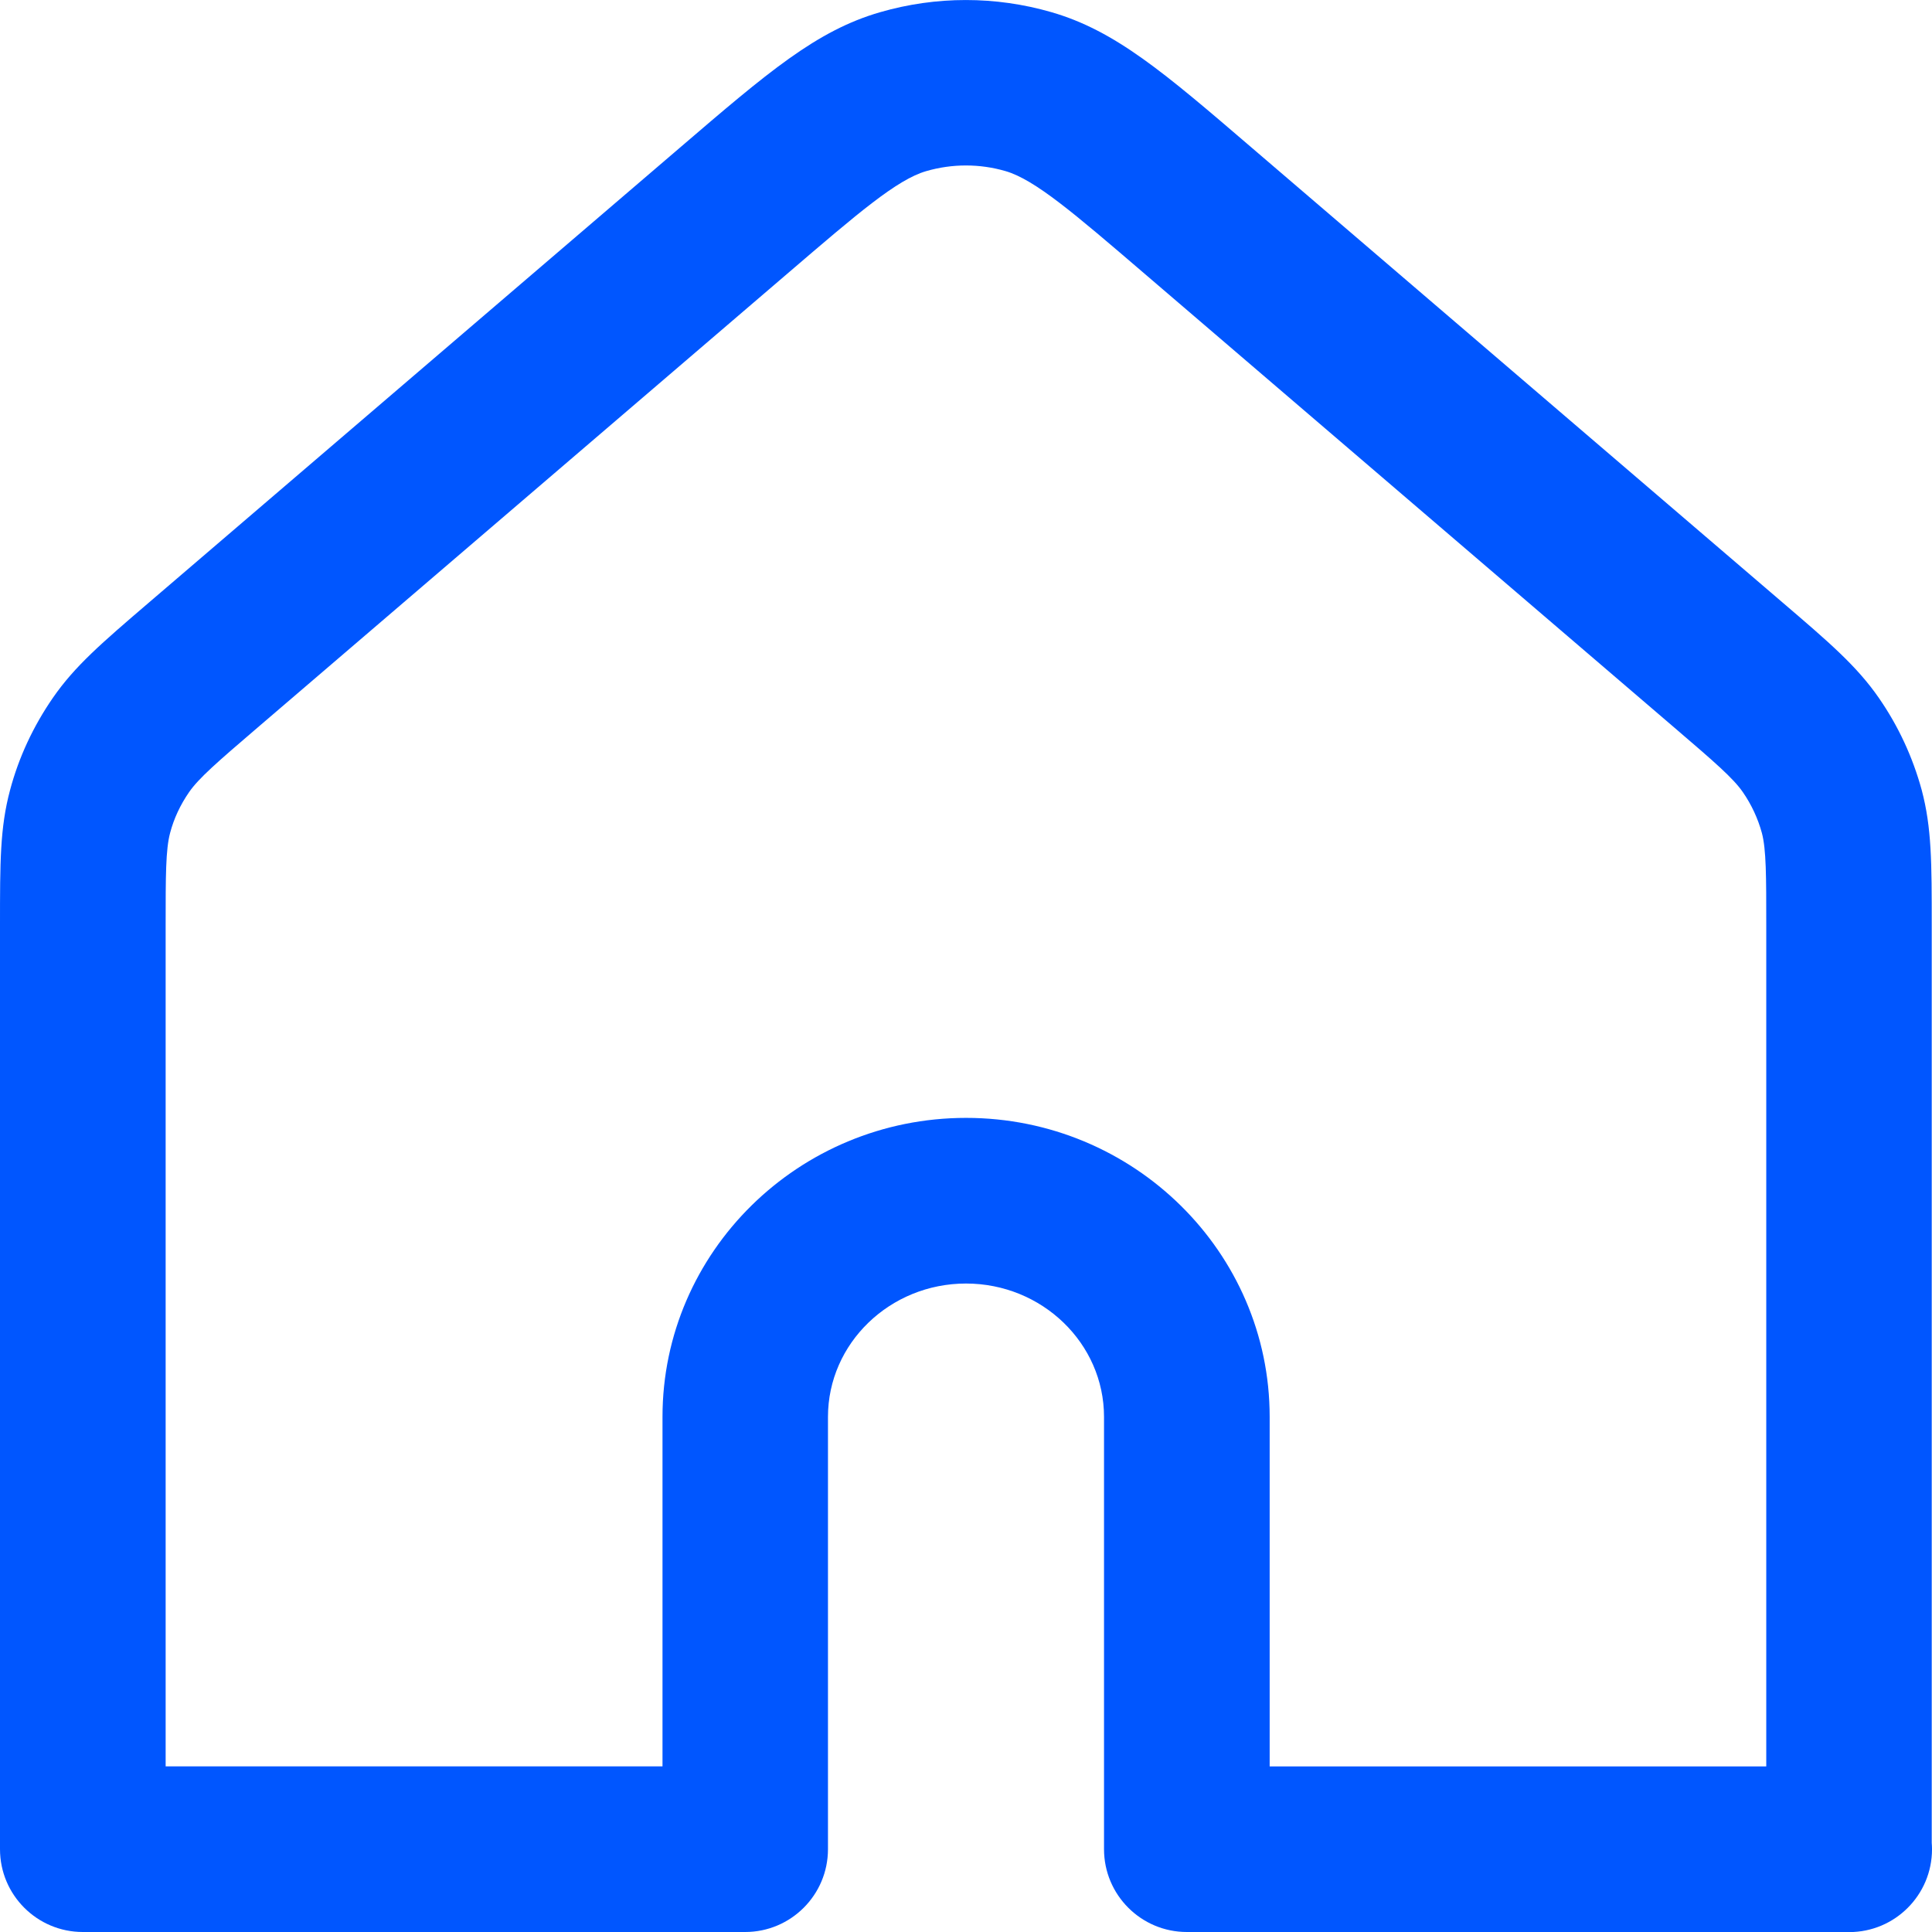 <?xml version="1.0" encoding="UTF-8"?><svg id="Layer_2" xmlns="http://www.w3.org/2000/svg" viewBox="0 0 216.12 216.12"><defs><style>.cls-1{fill:#0056ff;stroke-width:0px;}</style></defs><g id="Layer_1-2"><path class="cls-1" d="M206.86,216.12h-74.1c-5.11,0-9.26-4.15-9.26-9.26v-48.36c0-8.23-6.93-14.92-15.44-14.92s-15.44,6.69-15.44,14.92v48.36c0,5.11-4.15,9.26-9.26,9.26H9.26c-5.11,0-9.26-4.15-9.26-9.26v-103.36c0-7.04,0-10.91,1.12-15.1.97-3.66,2.59-7.14,4.79-10.33,2.47-3.57,5.43-6.11,10.81-10.72l59.3-50.8c9.88-8.47,15.32-13.14,22.45-15.19,6.26-1.81,12.88-1.81,19.14,0,7.15,2.07,12.6,6.74,22.48,15.22l59.27,50.78c5.2,4.45,8.34,7.13,10.82,10.72,2.17,3.13,3.78,6.6,4.79,10.3,1.12,4.23,1.12,8.1,1.12,15.13v102.64c.02.24.03.48.03.72,0,5.11-4.15,9.26-9.26,9.26ZM142.02,197.6h55.56v-94.1c0-5.47,0-8.48-.49-10.32-.44-1.61-1.16-3.17-2.13-4.57-1.07-1.55-3.11-3.32-7.63-7.19l-59.28-50.79c-7.92-6.79-12.28-10.53-15.57-11.49-2.89-.84-5.96-.84-8.86,0-3.27.94-7.62,4.68-15.53,11.46l-59.3,50.81c-4.52,3.87-6.56,5.65-7.63,7.19-.99,1.43-1.71,2.97-2.13,4.57-.5,1.85-.5,4.86-.5,10.32v94.1h55.58v-39.1c0-18.44,15.23-33.44,33.96-33.44s33.96,15,33.96,33.44v39.1Z"/></g></svg>